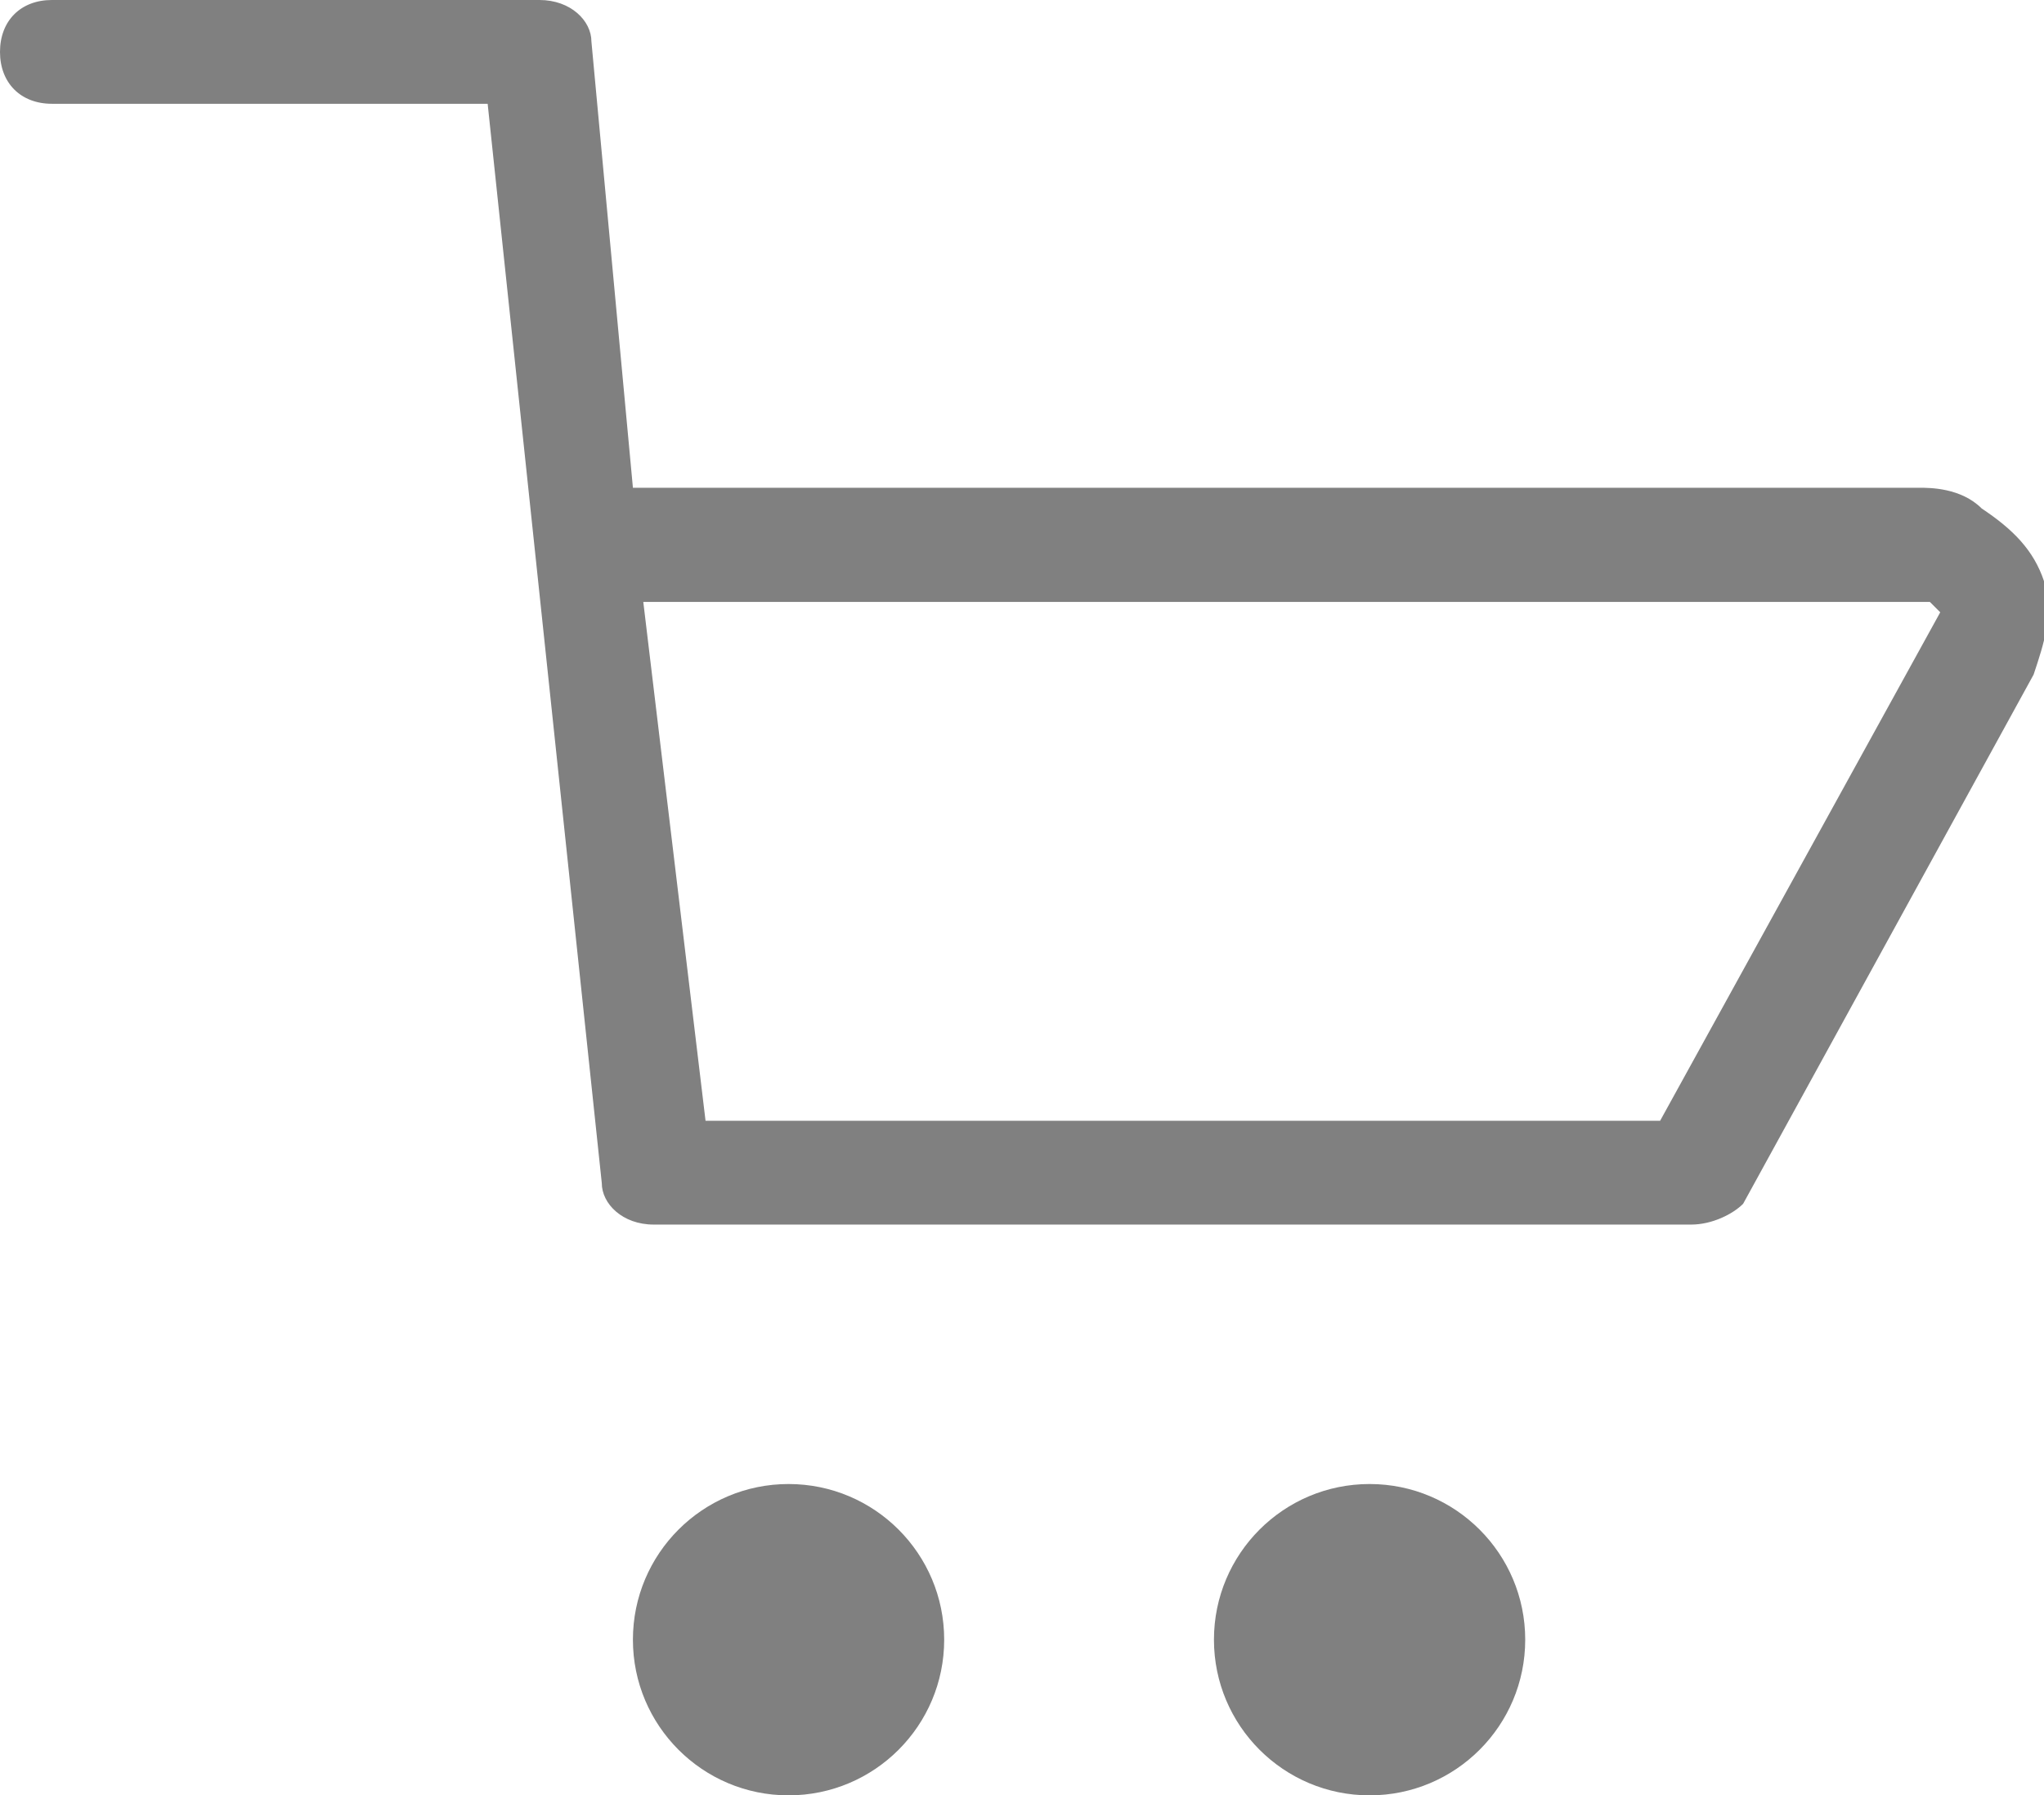 <?xml version="1.0" encoding="utf-8"?>
<!-- Generator: Adobe Illustrator 21.0.2, SVG Export Plug-In . SVG Version: 6.00 Build 0)  -->
<svg version="1.1" id="Layer_1" xmlns="http://www.w3.org/2000/svg" xmlns:xlink="http://www.w3.org/1999/xlink" x="0px" y="0px"
	 width="19.7px" height="17.3px" viewBox="0 0 19.7 17.3" style="enable-background:new 0 0 19.7 17.3;" xml:space="preserve">
<style type="text/css">
	.st0{fill:#808080;}
</style>
<title>cart</title>
<g id="Layer_2">
	<g id="Layer_1-2">
		<g>
			<path class="st0" d="M16.3,11.8h-10c-0.3,0-0.5-0.2-0.5-0.4L4.7,1H0.5C0.2,1,0,0.8,0,0.5S0.2,0,0.5,0h4.7c0.3,0,0.5,0.2,0.5,0.4
				l0.4,4.3h12.4c0.1,0,0.4,0,0.6,0.2c0.3,0.2,0.5,0.4,0.6,0.7c0.1,0.3,0,0.6-0.1,0.9l-2.8,5.1C16.7,11.7,16.5,11.8,16.3,11.8z
				 M6.8,10.8H16l2.7-4.9c0,0-0.1-0.1-0.1-0.1c0,0-0.1,0-0.1,0l-12.3,0L6.8,10.8z"/>
		</g>
		<g>
			<circle class="st0" cx="7.6" cy="15.8" r="1.5"/>
		</g>
		<g>
			<circle class="st0" cx="13.2" cy="15.8" r="1.5"/>
		</g>
	</g>
</g>
</svg>
